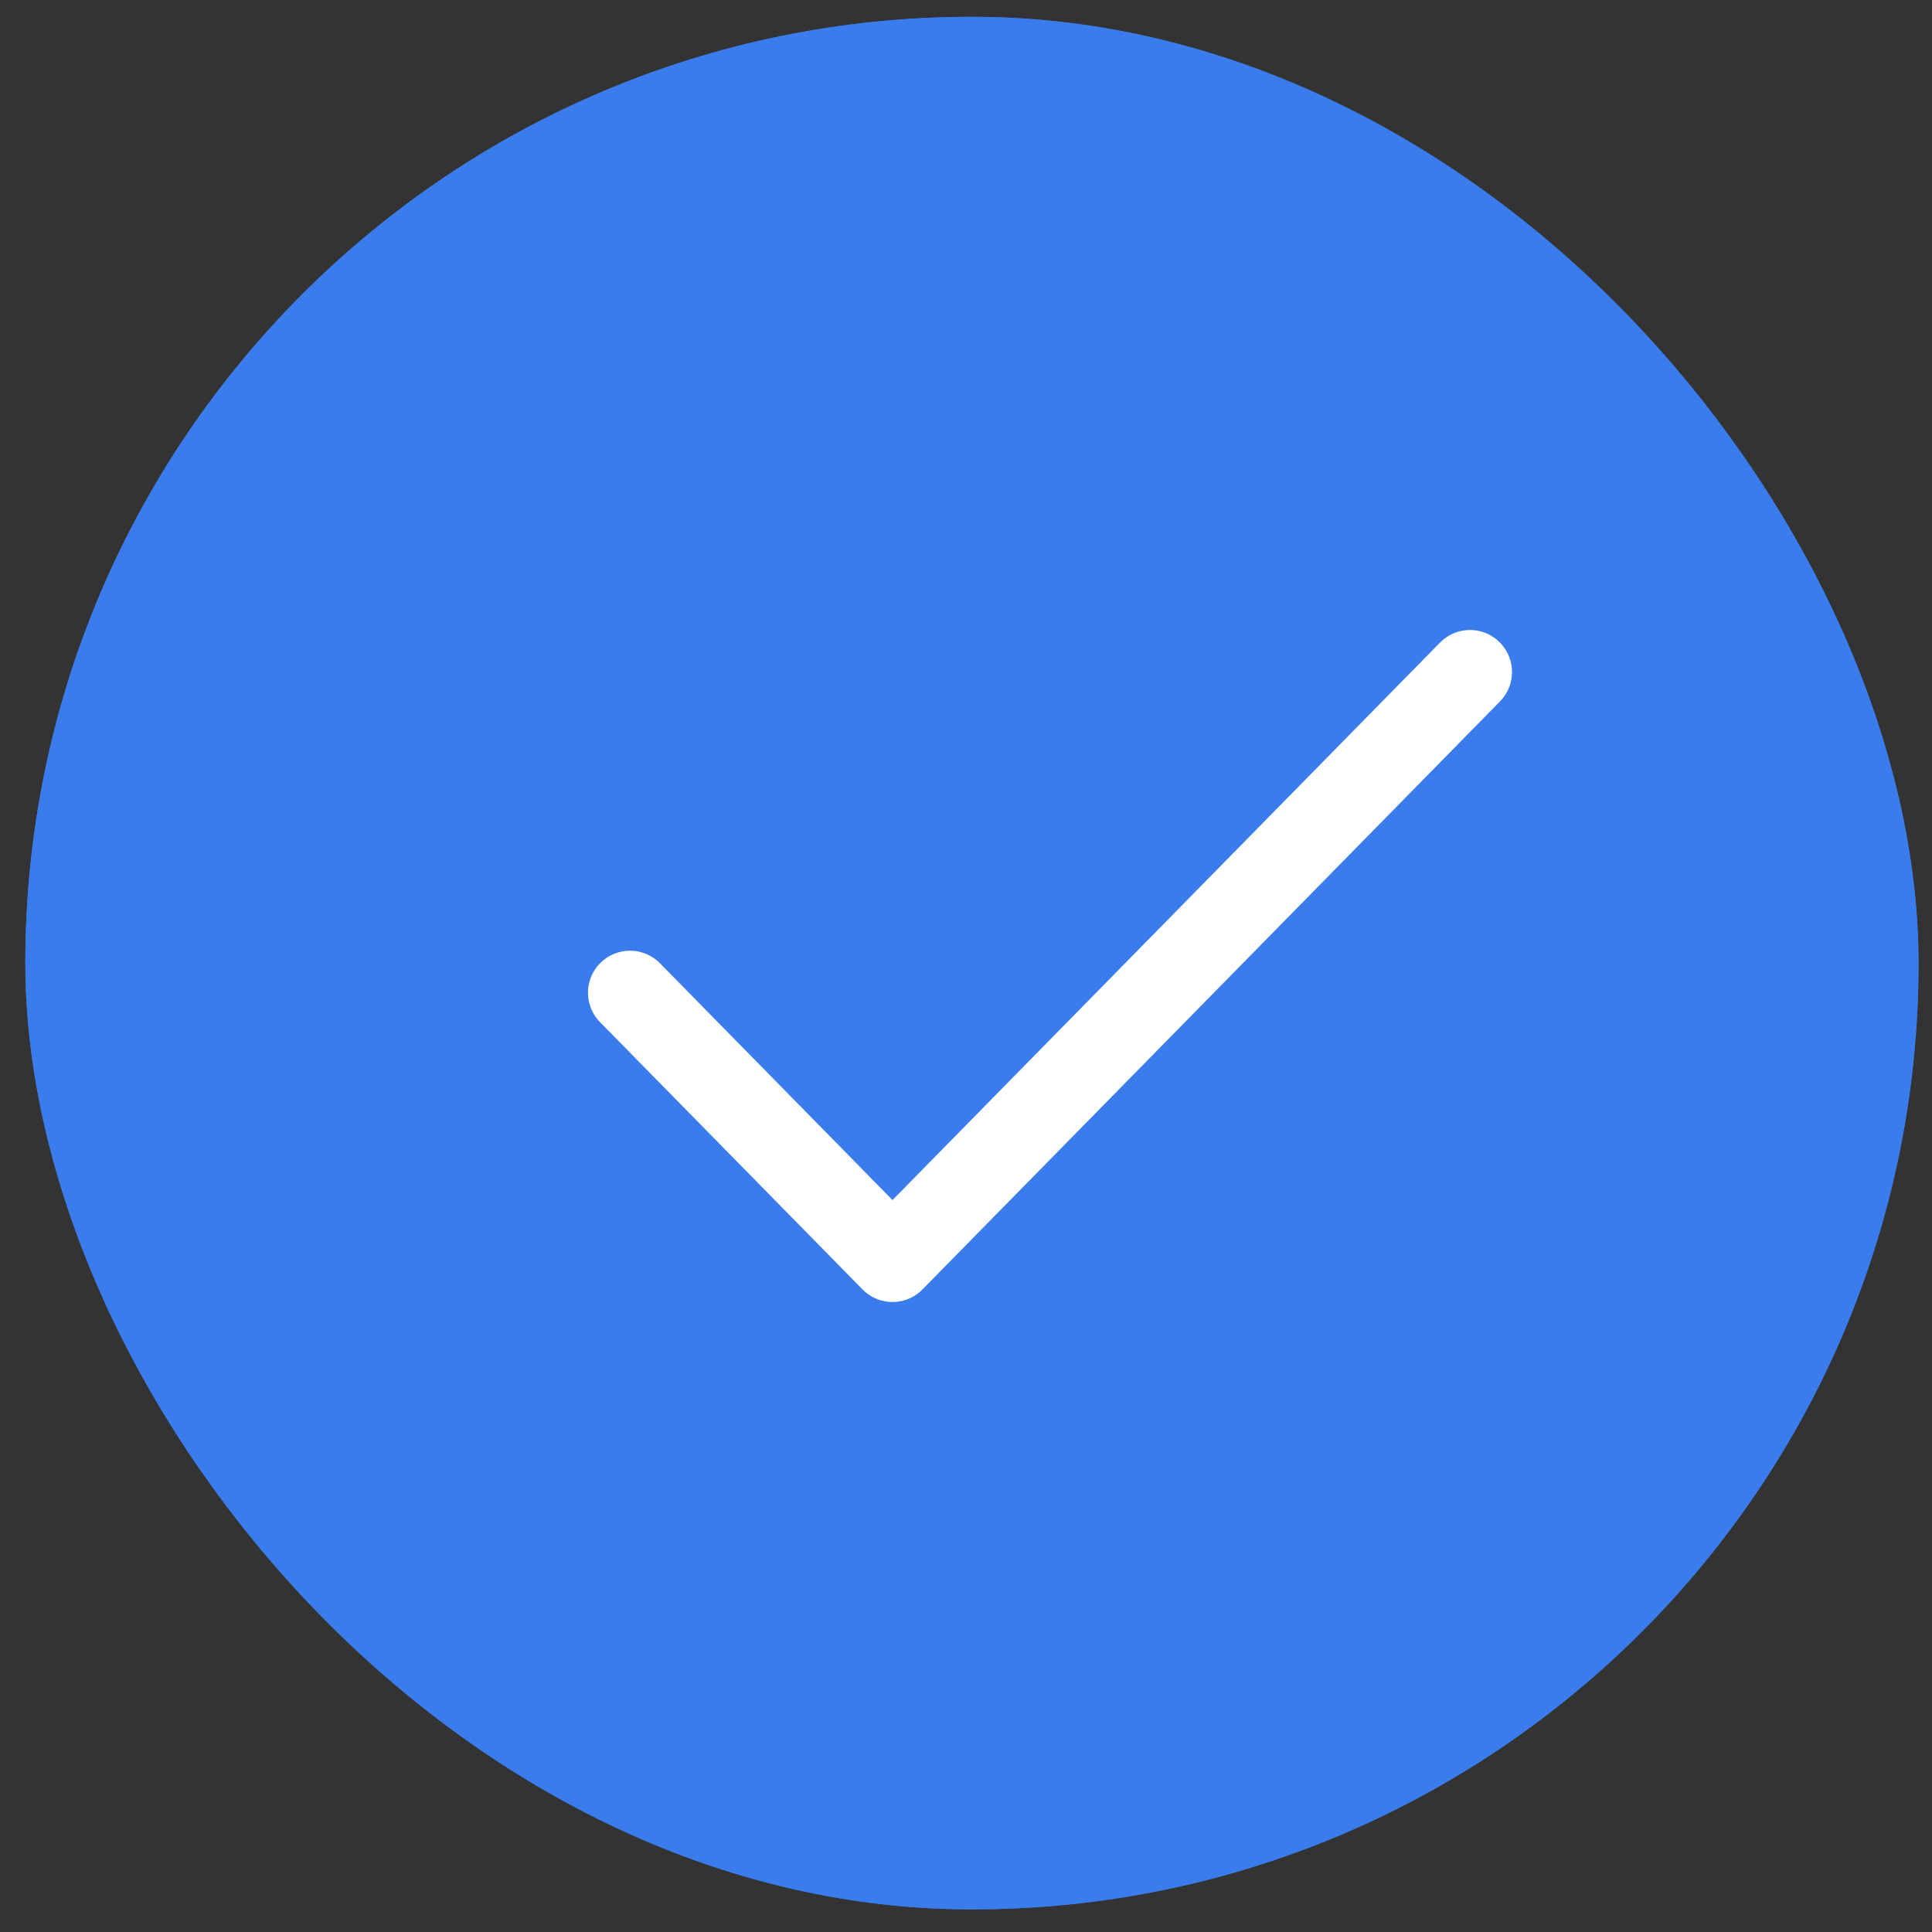 <?xml version="1.0" encoding="UTF-8"?>
<svg width="46px" height="46px" viewBox="0 0 46 46" version="1.1" xmlns="http://www.w3.org/2000/svg" xmlns:xlink="http://www.w3.org/1999/xlink">
    <rect x="0" y="0" width="46" height="46" fill="#333333" stroke="none"/>
    <!-- Generator: Sketch 45.1 (43504) - http://www.bohemiancoding.com/sketch -->
    <title>Group 15</title>
    <desc>Created with Sketch.</desc>
    <defs>
        <rect id="path-1" x="0" y="0" width="45.076" height="45.06" rx="22.53"></rect>
    </defs>
    <g id="Page-1" stroke="none" stroke-width="1" fill="none" fill-rule="evenodd">
        <g id="肉机下拉" transform="translate(-620, -780)">
            <g id="Group-15" transform="translate(620, 780)">
                <g id="Group-22" transform="translate(0.603, 0.401)">
                    <g id="bg">
                        <use fill="#3B7CEC" fill-rule="evenodd" xlink:href="#path-1"></use>
                        <rect stroke="#3B7CEC" stroke-width="2" x="1" y="1" width="43.076" height="43.06" rx="21.53"></rect>
                    </g>
                </g>
                <g id="check" transform="translate(15, 16)" stroke-linecap="round" stroke-width="2" stroke="#FFFFFF" stroke-linejoin="round">
                    <polyline id="Shape" points="20 0 6.25 14 0 7.636"></polyline>
                </g>
            </g>
        </g>
    </g>
</svg>